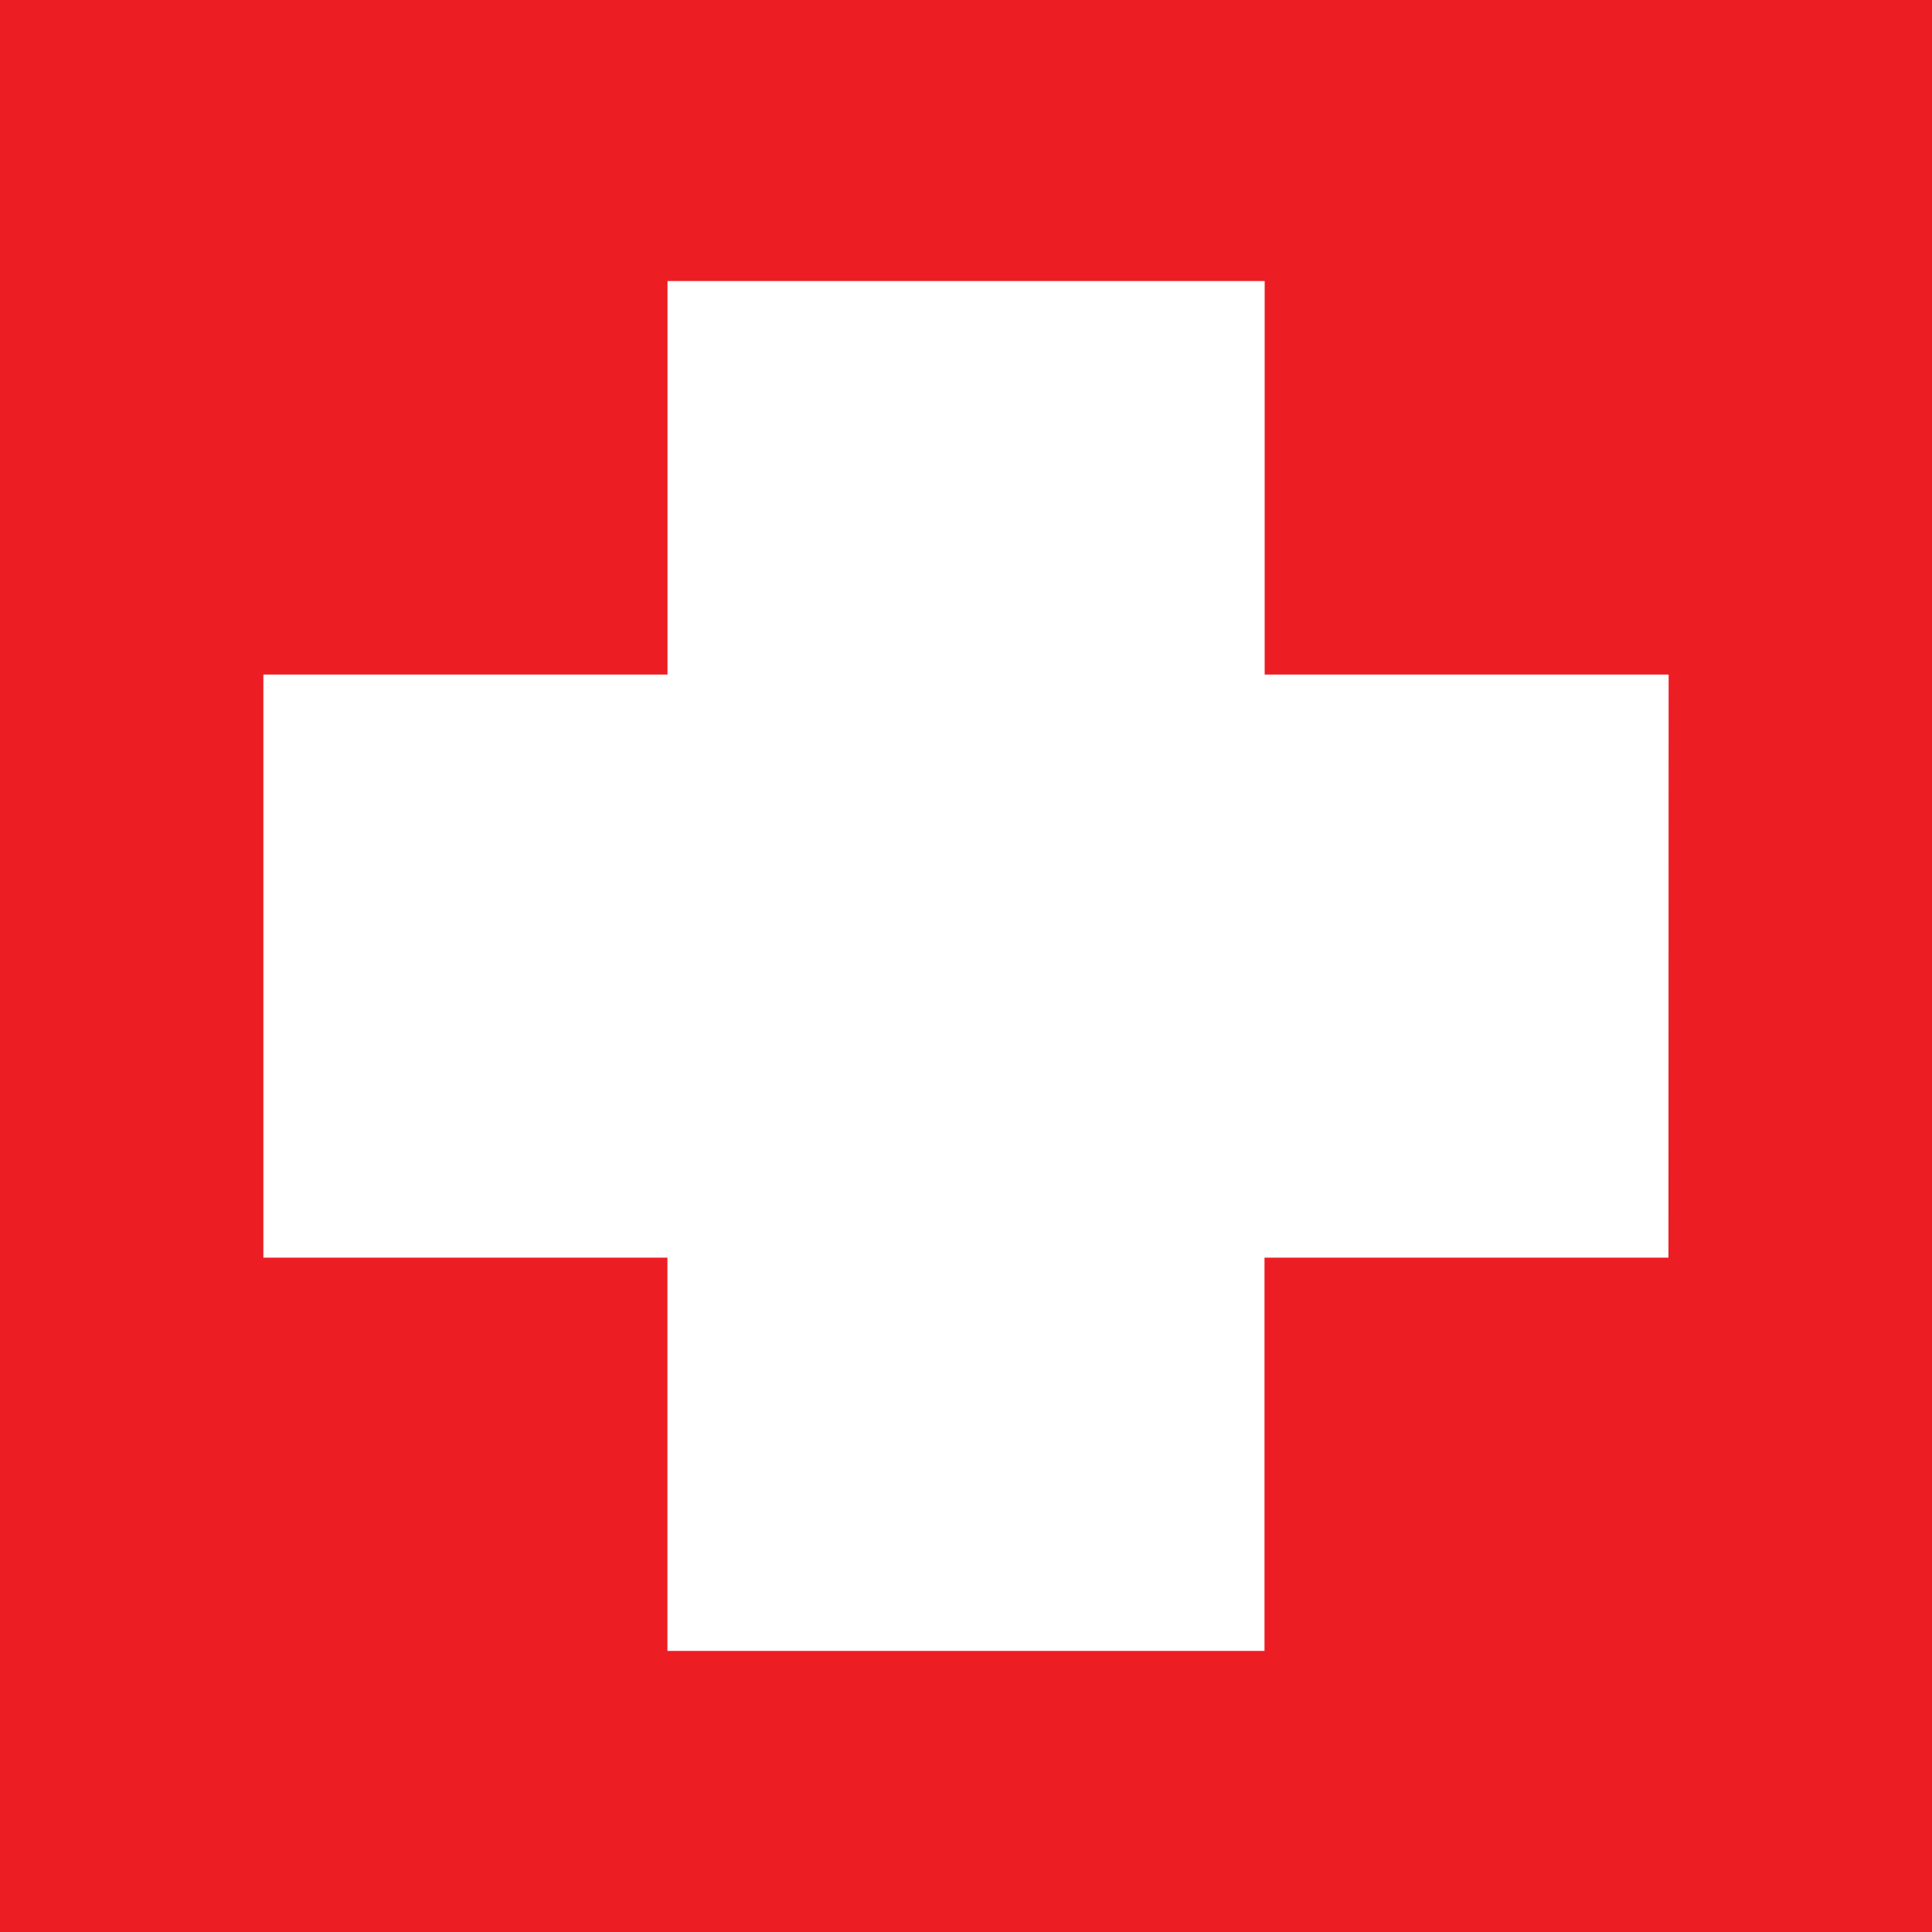 <svg width="22" height="22" viewBox="0 0 22 22" fill="none" xmlns="http://www.w3.org/2000/svg">
<path d="M0 0H22V22H0V0Z" fill="#ED1D24"/>
<path d="M19.001 7.681H14.401V3.2H7.601V7.681H2.999V14.321H7.6V18.799H14.399V14.321H18.999" fill="white"/>
</svg>
